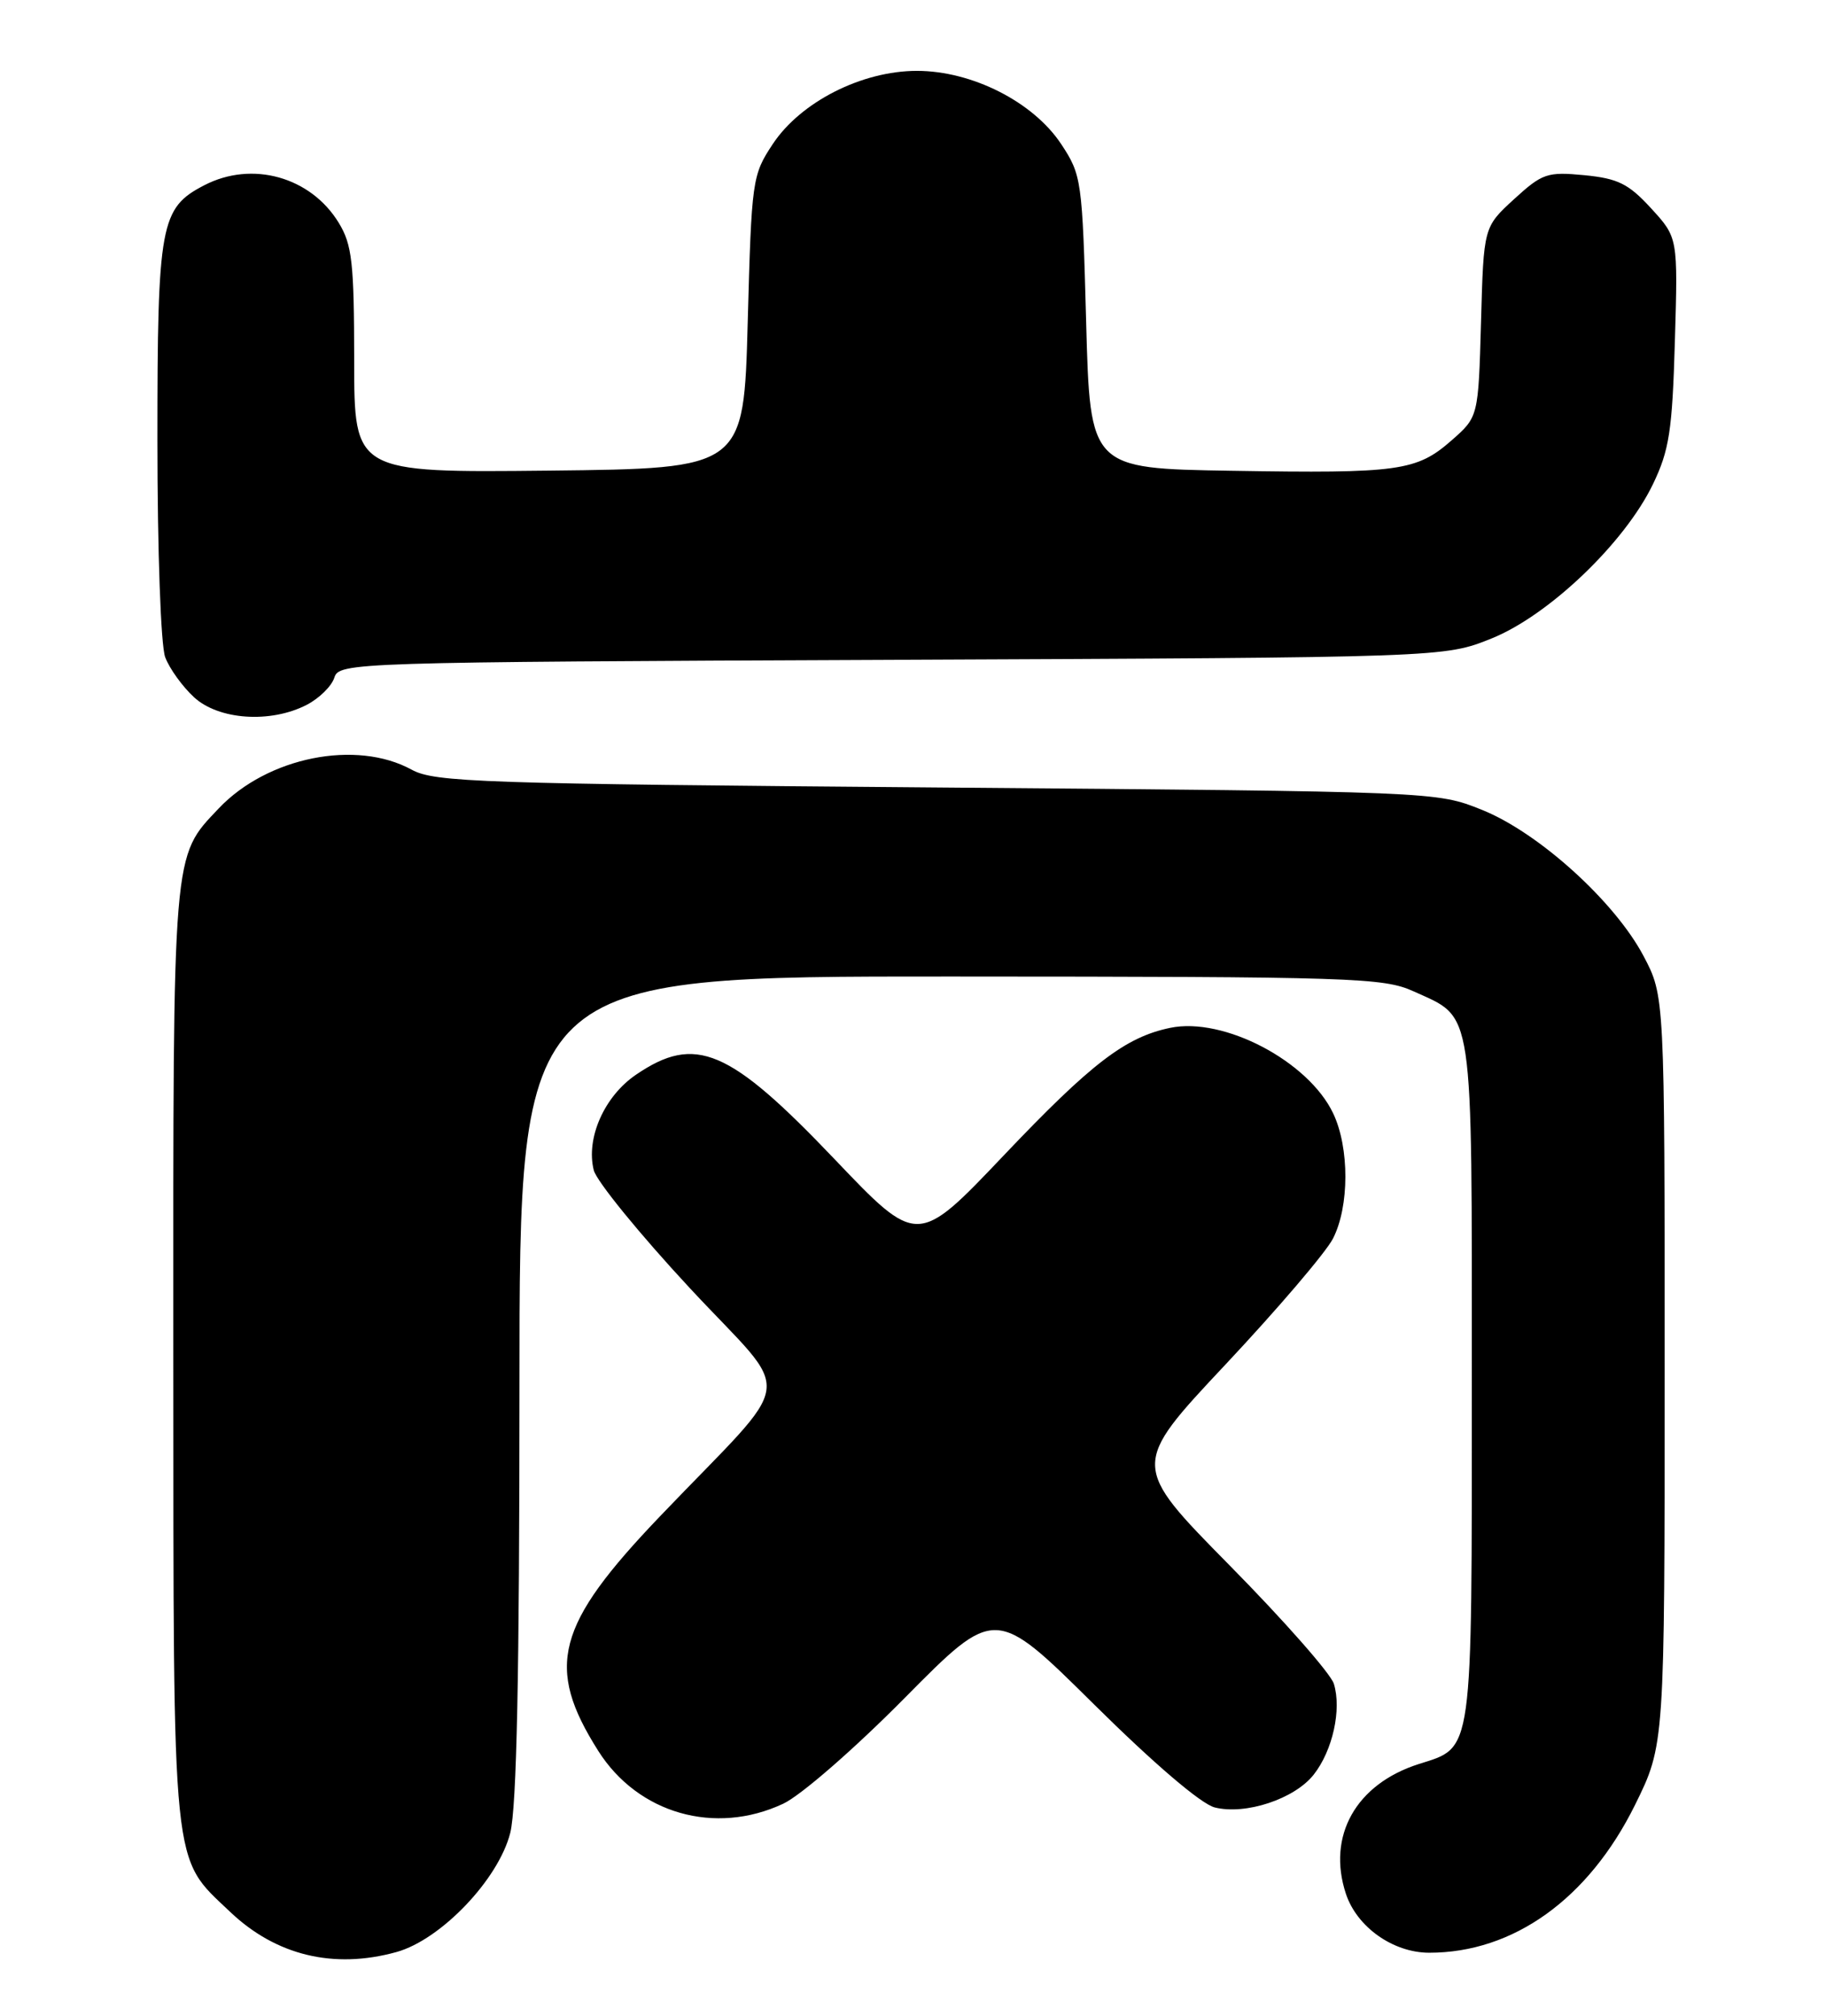 <?xml version="1.0" encoding="UTF-8" standalone="no"?>
<!DOCTYPE svg PUBLIC "-//W3C//DTD SVG 1.1//EN" "http://www.w3.org/Graphics/SVG/1.1/DTD/svg11.dtd" >
<svg xmlns="http://www.w3.org/2000/svg" xmlns:xlink="http://www.w3.org/1999/xlink" version="1.1" viewBox="0 0 232 256">
 <g >
 <path fill="currentColor"
d=" M 50.38 247.91 C 56.03 246.34 63.34 238.68 64.83 232.78 C 65.65 229.50 66.00 212.61 66.00 176.06 C 66.00 124.00 66.00 124.00 120.75 124.02 C 172.07 124.04 175.76 124.16 179.62 125.91 C 187.33 129.42 187.00 127.21 187.00 175.50 C 187.00 223.39 187.22 221.82 180.25 224.04 C 172.27 226.59 168.58 233.17 171.00 240.51 C 172.40 244.74 176.99 247.99 181.57 248.00 C 192.28 248.01 201.83 241.16 207.73 229.24 C 211.50 221.60 211.50 221.60 211.50 174.05 C 211.50 126.50 211.50 126.50 208.82 121.42 C 205.16 114.49 195.49 105.74 188.28 102.85 C 182.50 100.53 182.50 100.53 119.00 100.01 C 61.00 99.54 55.22 99.35 52.30 97.75 C 45.25 93.89 33.98 96.15 27.80 102.66 C 21.88 108.90 22.00 107.50 22.02 172.22 C 22.05 238.52 21.76 235.70 29.25 242.82 C 35.07 248.35 42.41 250.12 50.38 247.91 Z  M 99.50 229.08 C 101.74 228.04 108.56 222.10 114.97 215.62 C 126.44 204.03 126.44 204.03 138.97 216.43 C 146.62 224.00 152.61 229.12 154.34 229.55 C 158.26 230.53 164.49 228.47 166.92 225.37 C 169.32 222.32 170.48 217.10 169.47 213.84 C 169.07 212.55 163.11 205.78 156.22 198.80 C 143.69 186.09 143.69 186.09 155.70 173.30 C 162.31 166.26 168.46 159.06 169.36 157.30 C 171.45 153.22 171.46 145.78 169.39 141.41 C 166.24 134.77 155.47 129.12 148.67 130.54 C 142.99 131.72 138.67 135.02 127.53 146.74 C 116.57 158.27 116.57 158.27 106.02 147.20 C 92.65 133.18 88.36 131.35 80.82 136.48 C 76.78 139.22 74.42 144.55 75.44 148.62 C 75.79 150.01 81.29 156.76 87.67 163.62 C 100.99 177.95 101.50 174.12 83.84 192.59 C 70.62 206.41 69.24 211.68 76.02 222.38 C 81.07 230.34 90.85 233.13 99.50 229.08 Z  M 38.98 89.51 C 40.56 88.69 42.14 87.14 42.48 86.06 C 43.09 84.14 44.58 84.09 113.30 83.80 C 183.50 83.50 183.50 83.50 189.50 81.09 C 196.78 78.16 206.41 68.96 210.01 61.50 C 212.09 57.18 212.47 54.71 212.80 43.34 C 213.19 30.18 213.19 30.18 209.78 26.46 C 206.91 23.33 205.57 22.67 201.30 22.25 C 196.58 21.80 195.96 22.01 192.36 25.30 C 188.50 28.84 188.50 28.84 188.17 40.89 C 187.83 52.94 187.83 52.94 184.44 55.92 C 179.98 59.83 177.77 60.14 156.50 59.79 C 138.50 59.50 138.50 59.50 138.00 40.92 C 137.51 22.84 137.43 22.24 134.82 18.29 C 131.27 12.94 123.50 9.00 116.50 9.00 C 109.50 9.00 101.73 12.94 98.18 18.30 C 95.57 22.24 95.49 22.84 95.00 40.92 C 94.50 59.50 94.50 59.50 69.75 59.77 C 45.00 60.03 45.00 60.03 45.00 45.77 C 44.99 33.38 44.74 31.08 43.04 28.30 C 39.48 22.46 32.04 20.38 25.97 23.52 C 20.37 26.41 20.00 28.41 20.00 55.89 C 20.00 69.95 20.43 82.01 20.99 83.47 C 21.53 84.91 23.17 87.18 24.64 88.54 C 27.77 91.44 34.38 91.89 38.98 89.51 Z "/>
</g>
</svg>